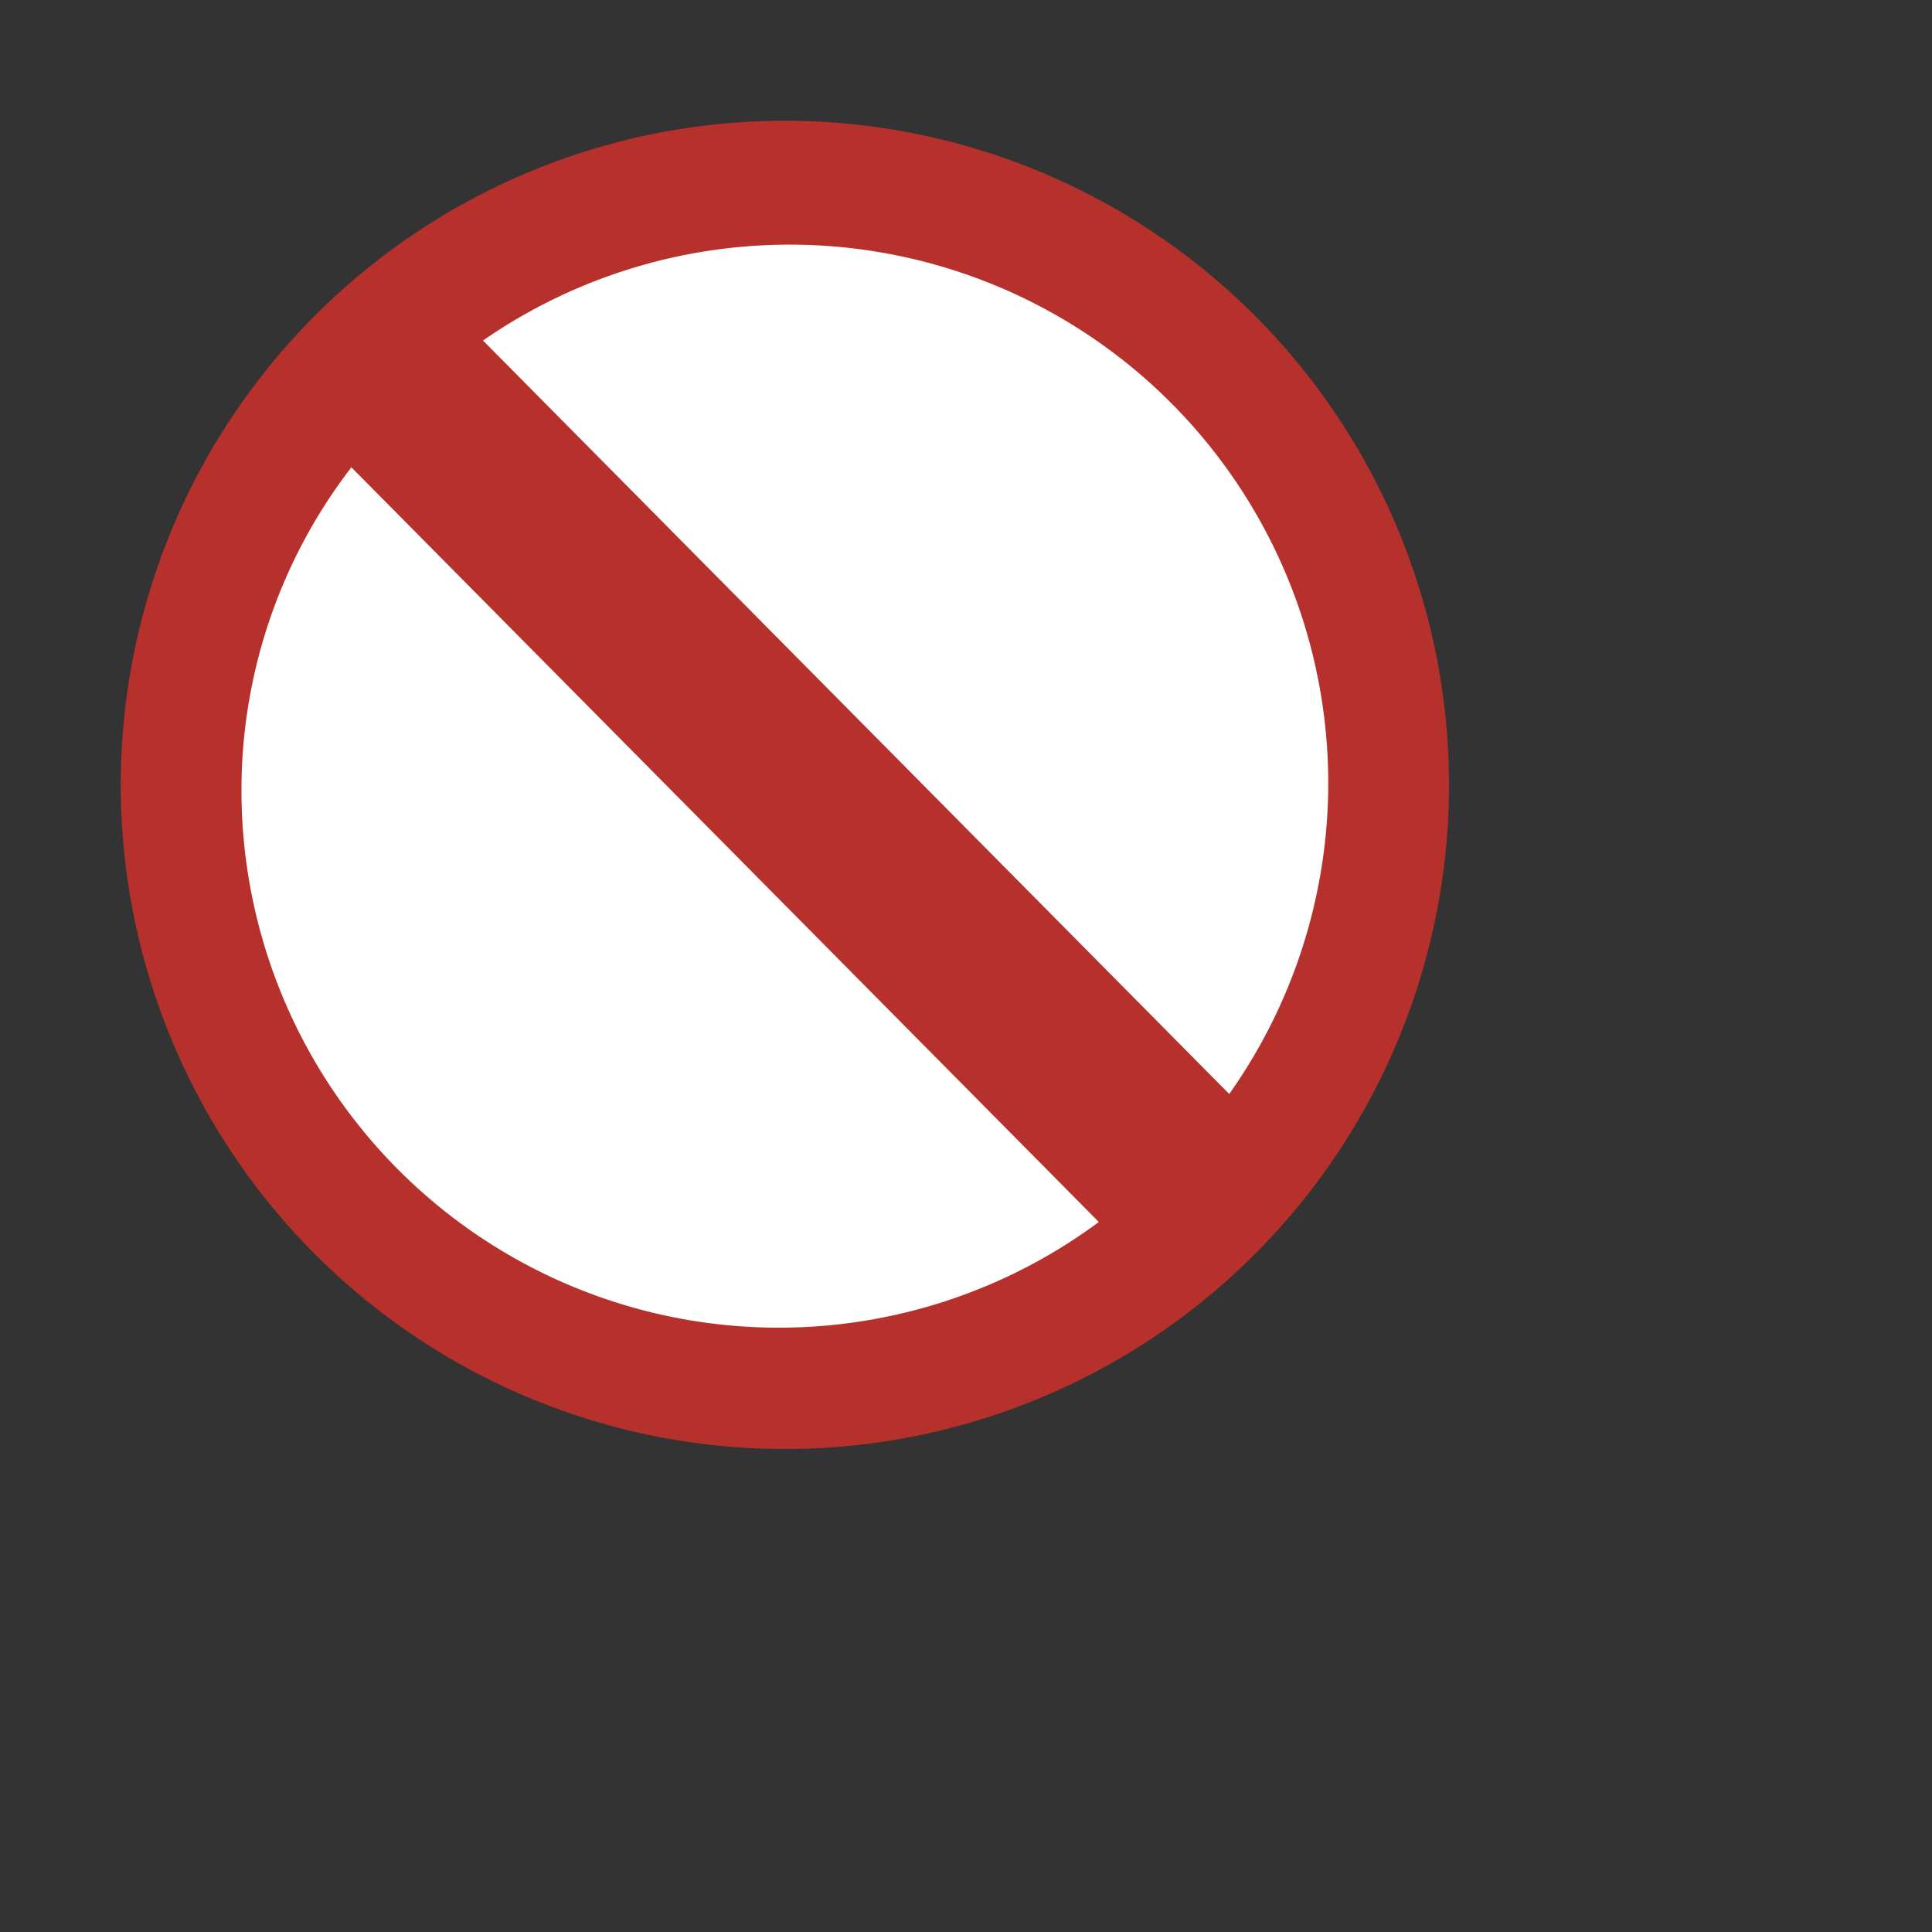 <svg xmlns="http://www.w3.org/2000/svg" width ='20' height ='20' xmlns:xlink="http://www.w3.org/1999/xlink" viewBox="0 0 16 16">
    <rect x="0" y="0" width="16" height="16" fill="#333333" stroke="none"/>
    <defs>
        <style>
            .cls-1{fill:none;}
            .cls-2{fill:#b7312c;}
            .cls-3{fill:#fff;}
            .cls-4{fill:#b7312c;}
        </style>
        <radialGradient id="radial-gradient" cx="4.18" cy="4.3" r="9.17" gradientTransform="matrix(1, 0, 0, -1, 0, 14)" gradientUnits="userSpaceOnUse">
            <stop offset="0.38" stop-color="#fff"/>
            <stop offset="0.79" stop-color="#ccc"/>
        </radialGradient>
        <linearGradient id="linear-gradient" x1="6.5" y1="2" x2="6.5" y2="13" gradientTransform="matrix(1, 0, 0, -1, 0, 14)" gradientUnits="userSpaceOnUse">
            <stop offset="0.04" stop-color="#720004"/>
            <stop offset="0.5" stop-color="#e11b22"/>
            <stop offset="1" stop-color="#e84943"/>
        </linearGradient>
    </defs>
    <title>alert_stop_14</title>
    <g id="Layer_2" data-name="Layer 2">
        <g id="Layer_1-2" data-name="Layer 1">
        <rect class="cls-1" width="14" height="14"/>
        <path class="cls-2" d="M6.5,1.69A4.81,4.81,0,1,0,11.31,6.5,4.82,4.82,0,0,0,6.5,1.69Z"/>
        <path class="cls-3" d="M6.5,1.69A4.81,4.81,0,1,0,11.31,6.5,4.82,4.82,0,0,0,6.5,1.69Z"/>
        <path class="cls-4" d="M12,6.5A5.5,5.5,0,1,0,6.5,12,5.5,5.5,0,0,0,12,6.5ZM2.91,3.87,9.1,10.12A4.45,4.45,0,0,1,2,6.5,4.38,4.38,0,0,1,2.91,3.87ZM11,6.5a4.46,4.46,0,0,1-.82,2.56L4,2.82A4.46,4.46,0,0,1,11,6.5Z"/>
        </g>
    </g>
</svg>